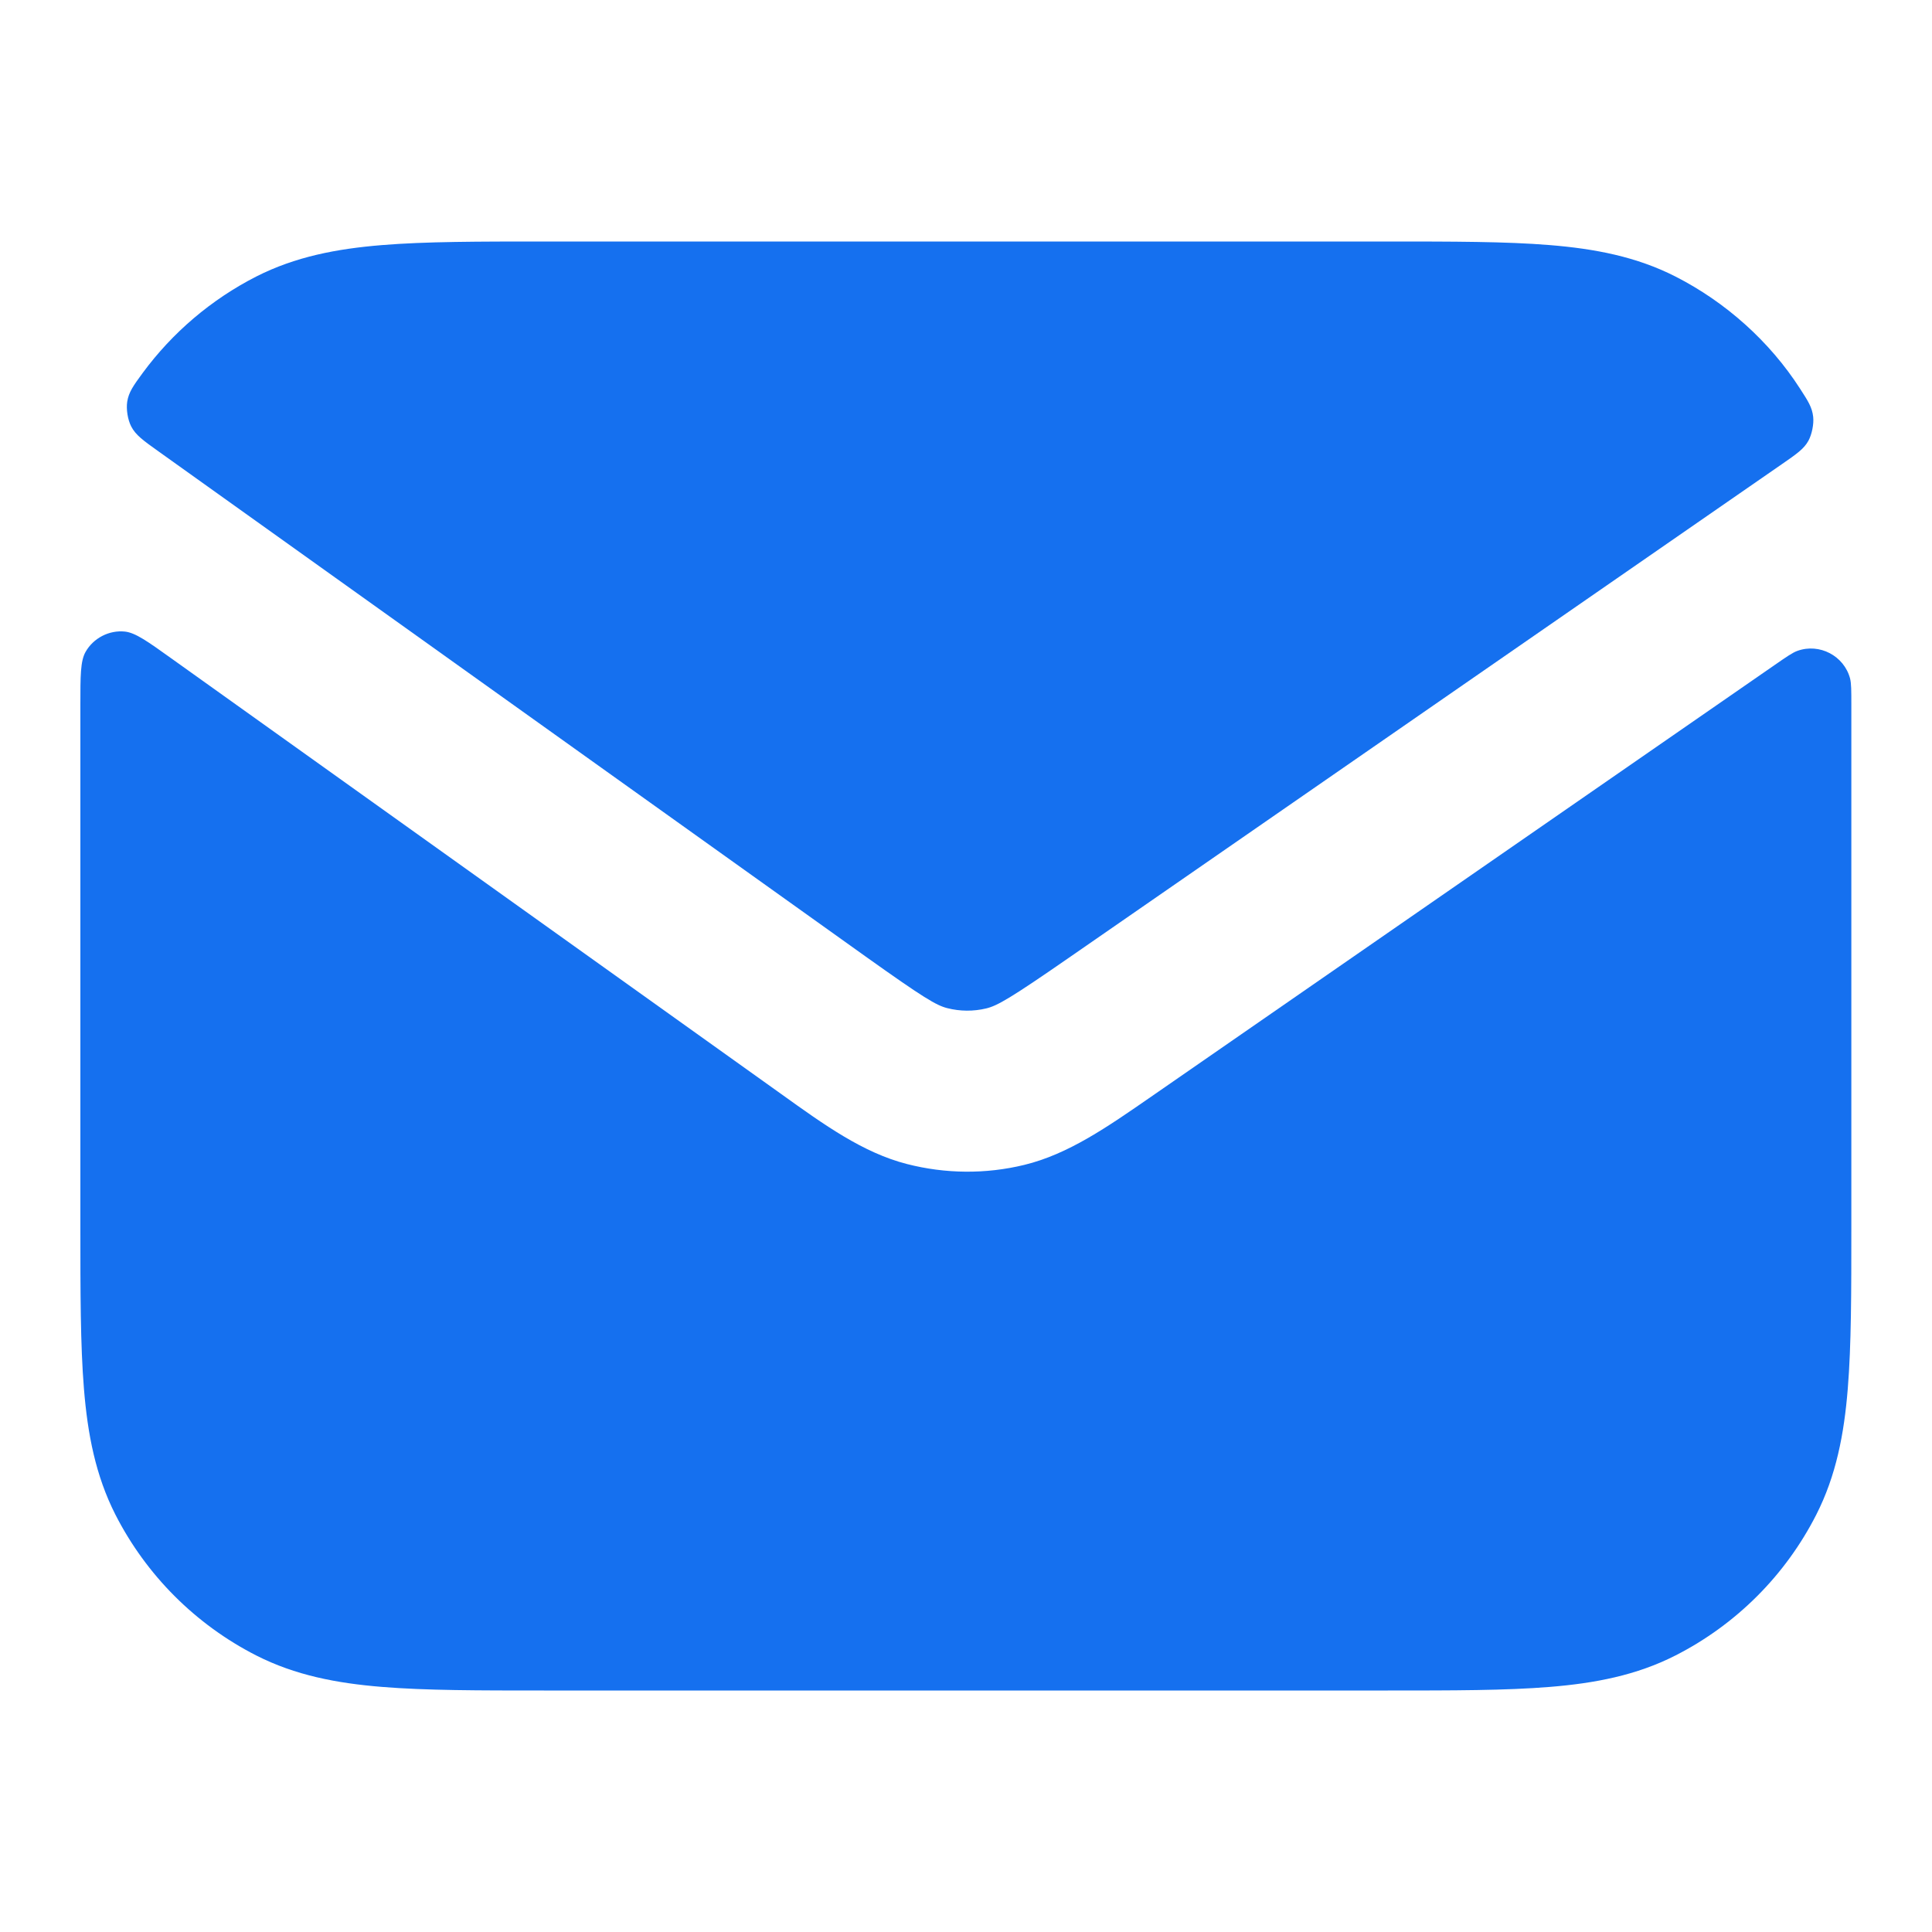 <svg width="20" height="20" viewBox="0 0 20 20" fill="none" xmlns="http://www.w3.org/2000/svg">
<path d="M1.777 6.818C1.527 6.639 1.402 6.55 1.293 6.538C1.13 6.521 0.967 6.605 0.886 6.748C0.832 6.843 0.832 6.995 0.832 7.299L0.832 12.701C0.832 13.372 0.832 13.925 0.869 14.377C0.907 14.845 0.989 15.275 1.195 15.68C1.515 16.307 2.025 16.817 2.652 17.137C3.057 17.343 3.487 17.425 3.956 17.463C4.407 17.5 4.96 17.5 5.631 17.5H14.367C15.037 17.5 15.591 17.5 16.042 17.463C16.51 17.425 16.941 17.343 17.345 17.137C17.973 16.817 18.483 16.307 18.802 15.68C19.008 15.275 19.09 14.845 19.128 14.377C19.165 13.925 19.165 13.372 19.165 12.701V7.299C19.165 7.15 19.165 7.076 19.152 7.024C19.09 6.789 18.835 6.655 18.606 6.738C18.556 6.756 18.494 6.799 18.37 6.885L11.918 11.352C11.46 11.669 11.059 11.948 10.603 12.059C10.204 12.156 9.787 12.152 9.389 12.05C8.934 11.933 8.537 11.648 8.084 11.323L1.777 6.818Z" fill="#1570EF"/>
<path d="M18.443 4.807C18.596 4.701 18.674 4.648 18.721 4.562C18.757 4.495 18.778 4.39 18.77 4.315C18.759 4.217 18.718 4.153 18.635 4.025C18.319 3.533 17.863 3.127 17.345 2.863C16.941 2.657 16.51 2.575 16.042 2.537C15.591 2.5 15.037 2.5 14.367 2.5L5.631 2.5C4.96 2.5 4.407 2.5 3.956 2.537C3.487 2.575 3.057 2.657 2.652 2.863C2.186 3.101 1.784 3.444 1.477 3.861C1.381 3.992 1.333 4.058 1.317 4.158C1.305 4.236 1.322 4.344 1.358 4.414C1.404 4.504 1.484 4.561 1.644 4.675L8.957 9.899C9.563 10.331 9.692 10.407 9.805 10.436C9.938 10.47 10.077 10.471 10.21 10.439C10.324 10.411 10.454 10.338 11.066 9.914L18.443 4.807Z" fill="#1570EF"/>
</svg>
